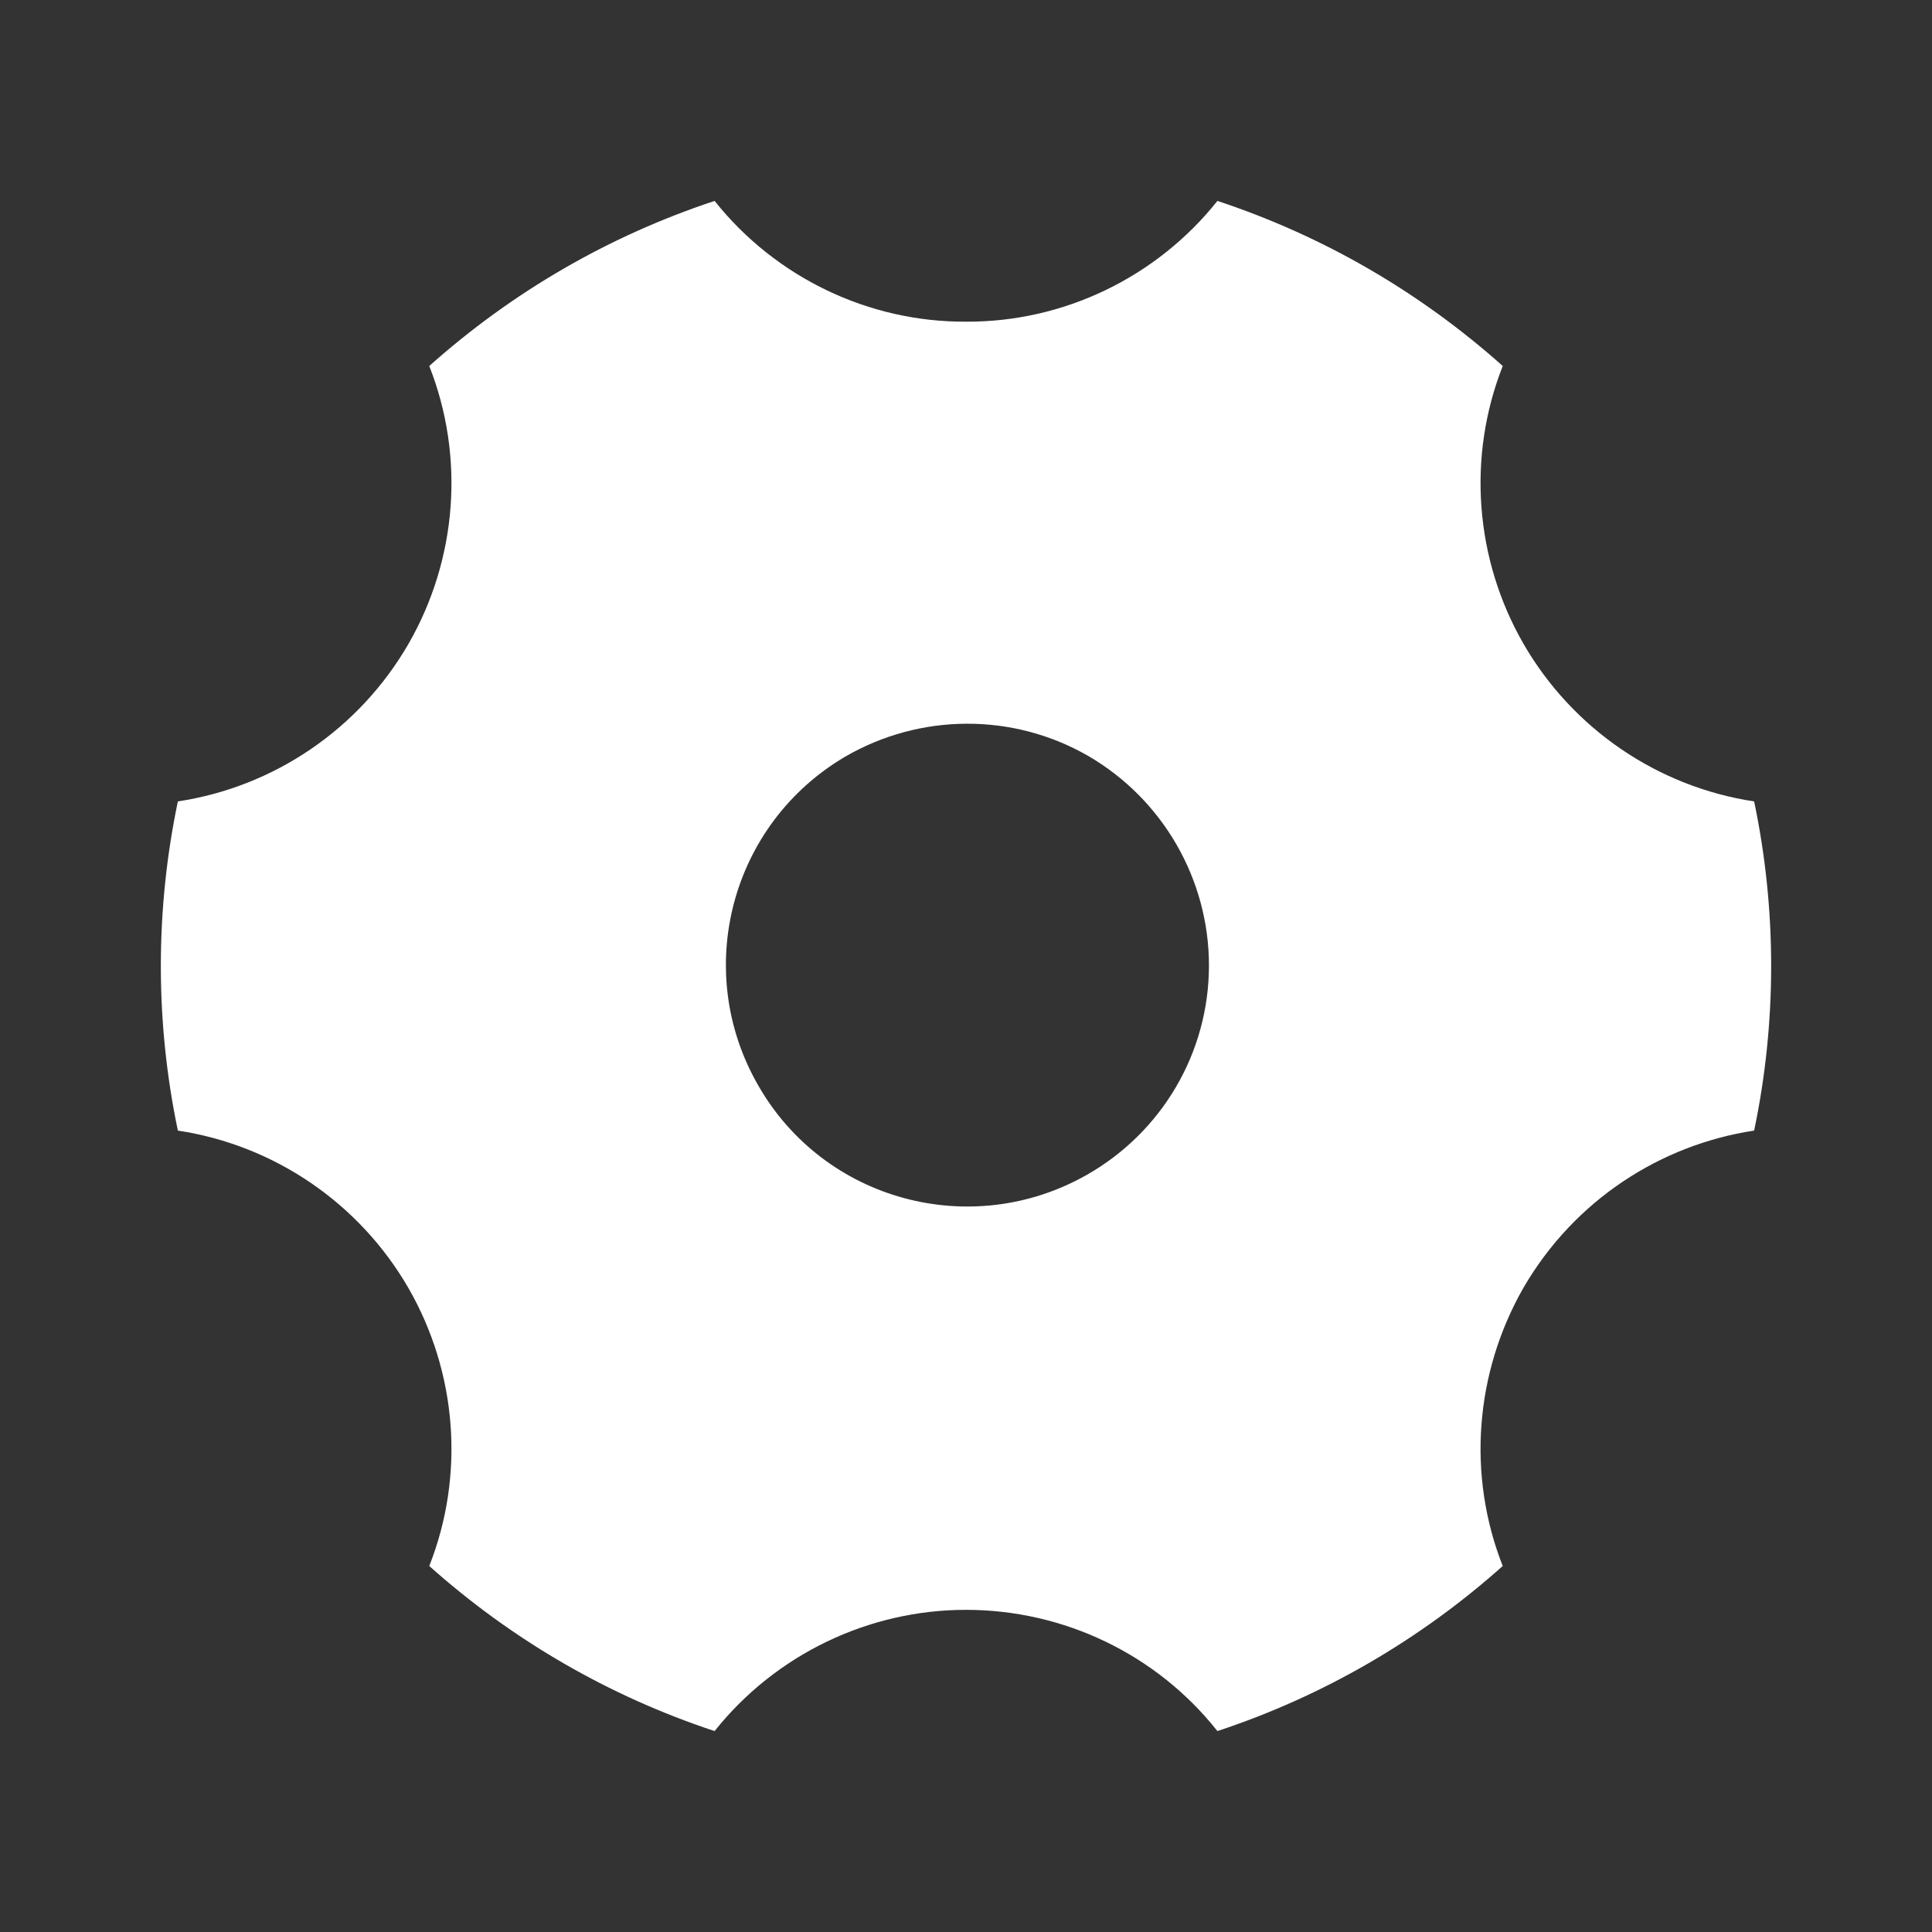 <?xml version="1.0" encoding="UTF-8"?>
<svg xmlns="http://www.w3.org/2000/svg" xmlns:xlink="http://www.w3.org/1999/xlink" width="16" height="16" viewBox="0 0 16 16" version="1.1">
<rect x="0" y="0" width="16" height="16" fill="#333333" stroke="none"/>
<g id="surface1">
<path style=" stroke:none;fill-rule:nonzero;fill:rgb(100%,100%,100%);fill-opacity:1;" d="M 3.555 3.031 C 4.242 2.418 5.043 1.953 5.918 1.664 C 6.422 2.297 7.191 2.668 8 2.664 C 8.809 2.668 9.578 2.297 10.082 1.664 C 10.957 1.953 11.758 2.418 12.445 3.031 C 12.148 3.785 12.215 4.633 12.617 5.332 C 13.023 6.035 13.727 6.516 14.527 6.637 C 14.715 7.535 14.715 8.465 14.527 9.363 C 13.754 9.48 13.039 9.938 12.617 10.664 C 12.215 11.367 12.148 12.215 12.445 12.969 C 11.758 13.582 10.957 14.047 10.082 14.336 C 9.578 13.699 8.809 13.332 8 13.332 C 7.191 13.332 6.422 13.703 5.918 14.336 C 5.043 14.047 4.242 13.582 3.555 12.969 C 3.852 12.215 3.785 11.367 3.383 10.668 C 2.977 9.965 2.273 9.484 1.473 9.363 C 1.285 8.465 1.285 7.535 1.473 6.637 C 2.273 6.516 2.977 6.035 3.383 5.332 C 3.785 4.633 3.852 3.785 3.555 3.031 Z M 9 9.73 C 9.625 9.375 10.012 8.715 10.012 7.996 C 10.012 7.281 9.629 6.617 9.008 6.258 C 8.387 5.902 7.621 5.906 7 6.266 C 6.051 6.824 5.73 8.039 6.281 8.992 C 6.828 9.945 8.043 10.273 9 9.73 Z M 9 9.73 "/>
</g>
</svg>

